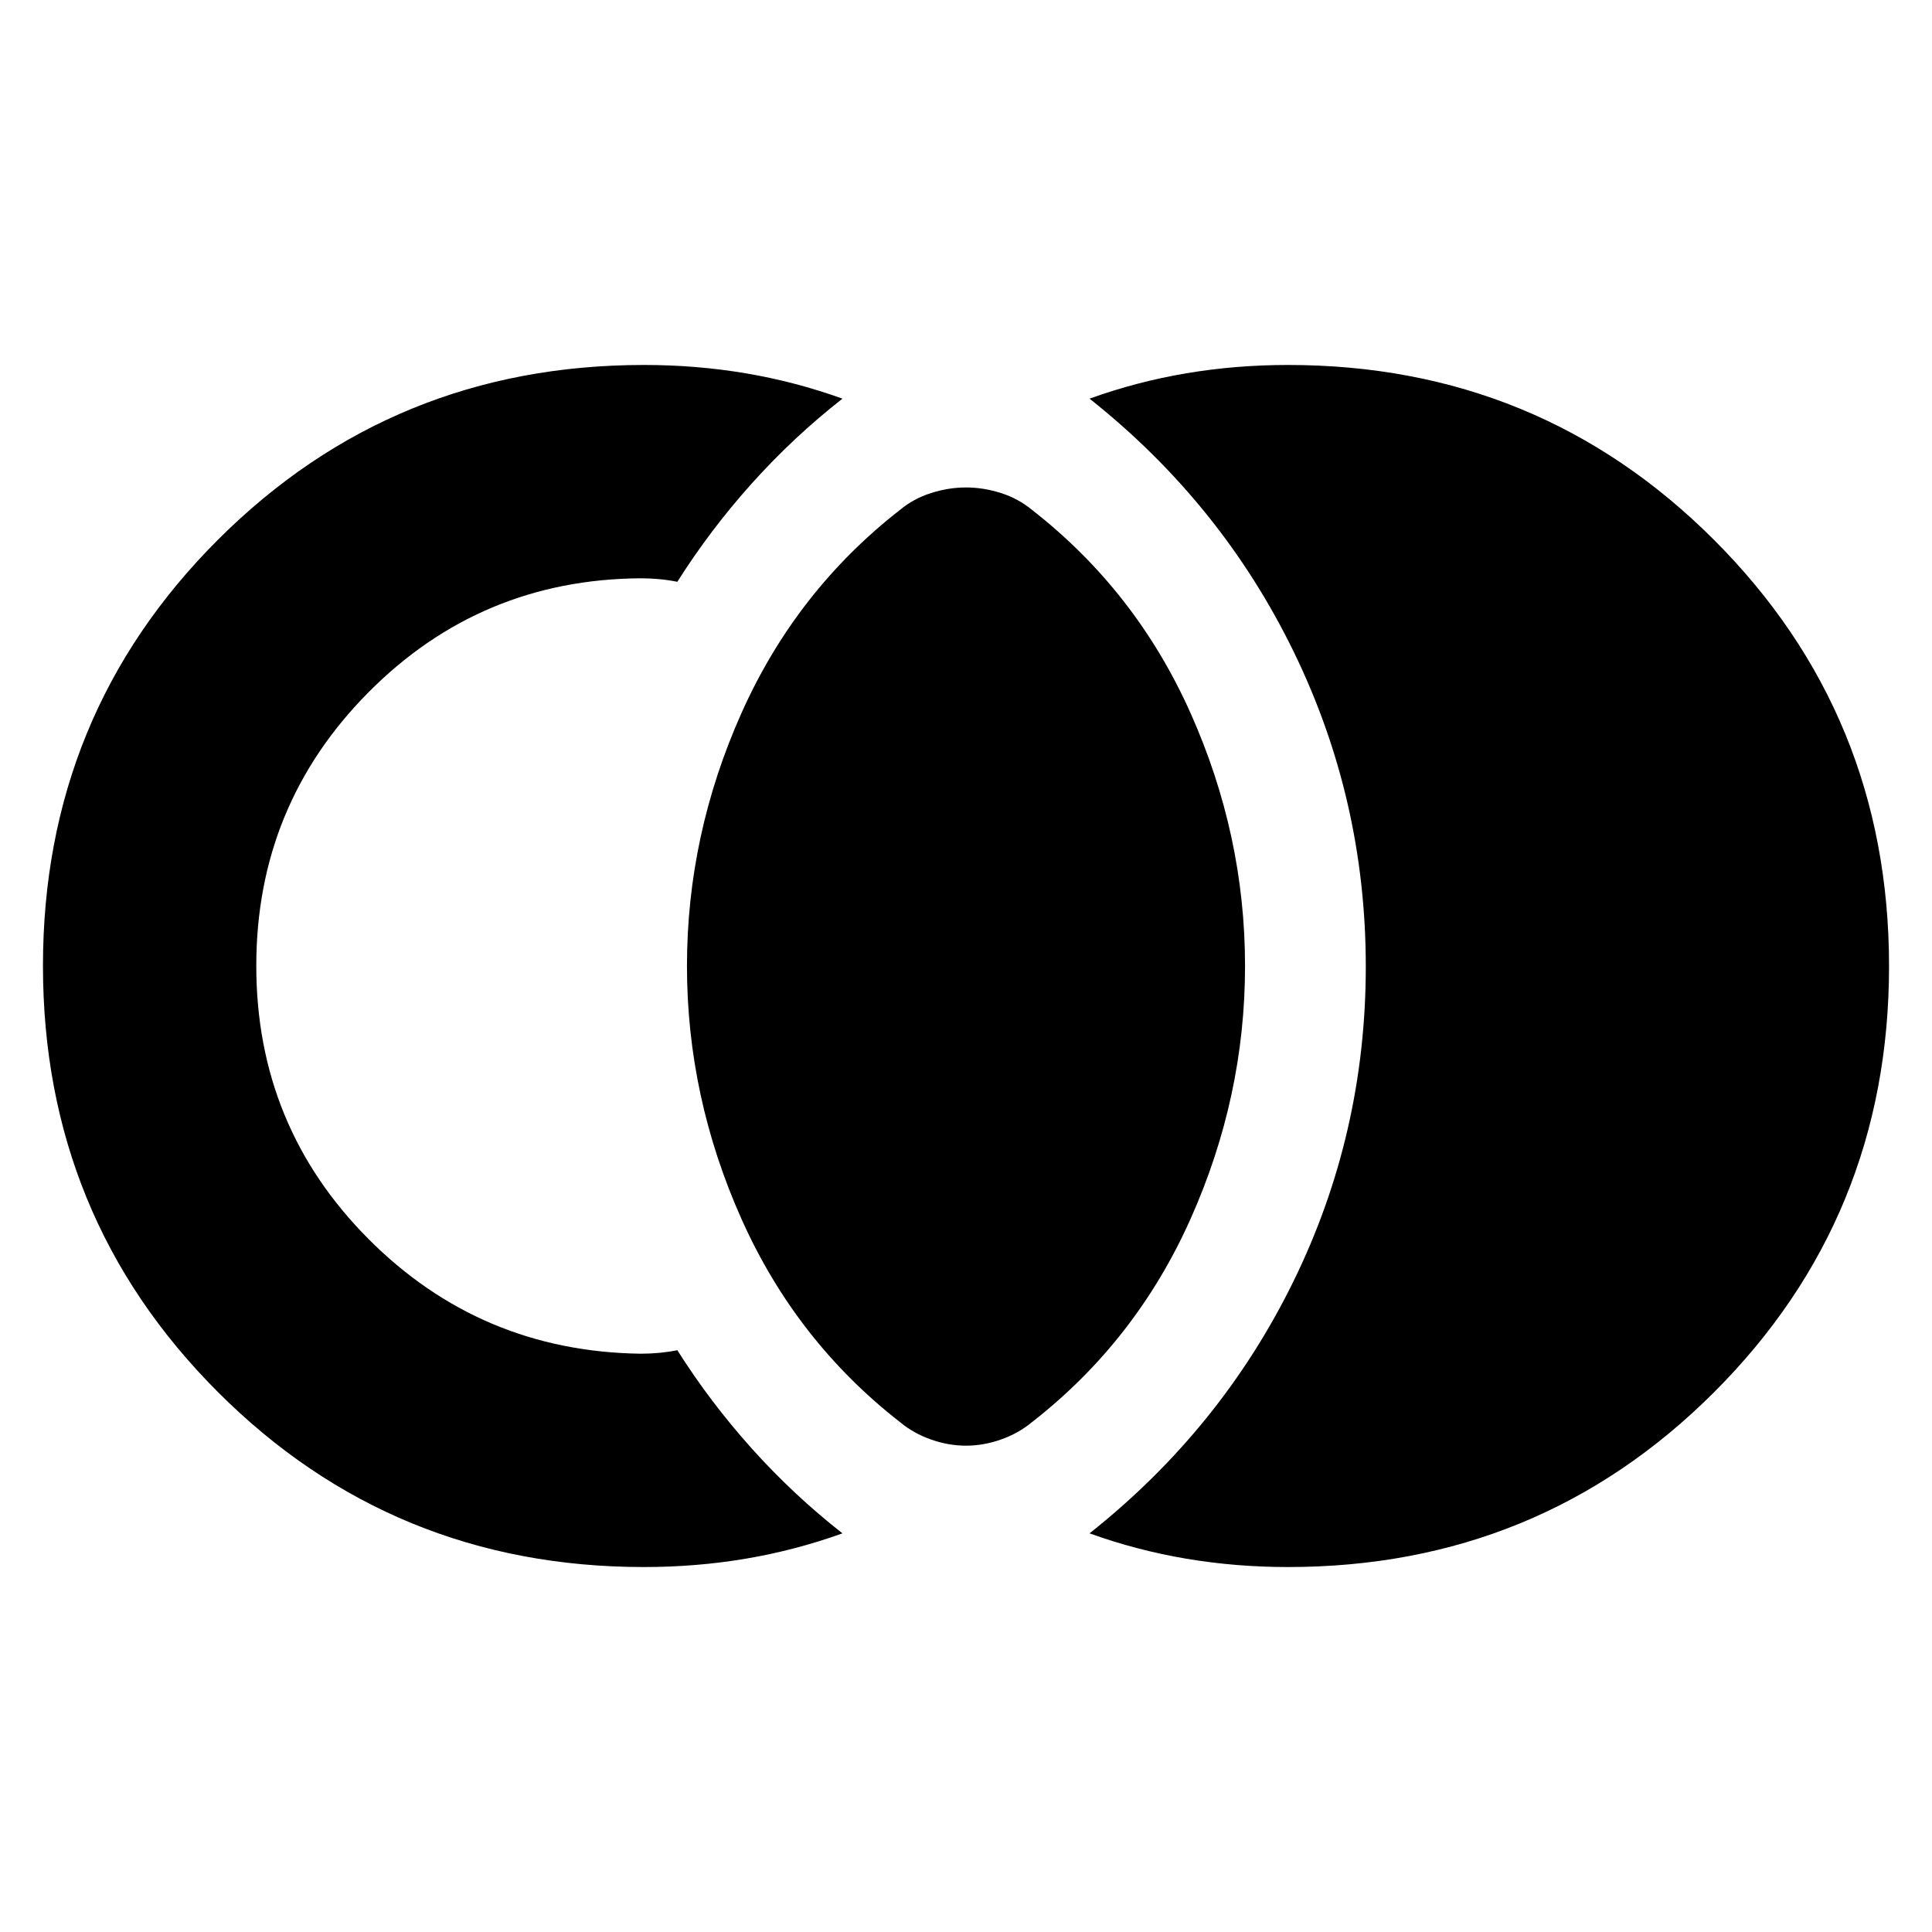 <svg xmlns="http://www.w3.org/2000/svg" height="24" viewBox="0 -960 960 960" width="24"><path d="M640-181.347q-26.022 0-50.598-4.152t-48.011-12.587q65.349-51.826 101.305-125.196 35.957-73.37 35.957-156.435 0-83.066-35.957-156.718-35.956-73.653-101.305-125.479 23.435-8.435 48.011-12.587 24.576-4.152 50.598-4.152 124.794 0 211.724 86.954 86.929 86.954 86.929 211.783t-86.929 211.699q-86.93 86.87-211.724 86.87Zm-320 0q-124.794 0-211.724-86.954-86.93-86.954-86.93-211.783t86.93-211.699q86.93-86.87 211.724-86.87 26.022 0 50.598 4.152t48.011 12.587q-24.349 19.087-45.001 42.087-20.653 23.001-37.044 48.914-4.348-.869-8.913-1.304-4.564-.435-9.347-.435-79.608.565-135.282 56.729-55.674 56.163-55.674 135.847 0 79.685 55.674 135.641 55.674 55.956 135.282 57.087 4.783 0 9.347-.435 4.565-.435 8.913-1.304 16.391 25.913 37.044 48.914 20.652 23 45.001 42.087-23.435 8.435-48.011 12.587-24.576 4.152-50.598 4.152Zm160-60.304q-8.696 0-17.391-3.065-8.696-3.066-15.392-8.631-51.652-40.261-78.761-100.913-27.109-60.653-27.109-125.74 0-65.087 27.109-125.74 27.109-60.652 78.761-100.913 6.696-5.565 15.392-8.348 8.695-2.783 17.391-2.783 8.696 0 17.391 2.783 8.696 2.783 15.392 8.348 51.652 40.261 78.761 100.913 27.109 60.653 27.109 125.74 0 65.087-27.109 125.74-27.109 60.652-78.761 100.913-6.696 5.565-15.392 8.631-8.695 3.065-17.391 3.065Z"/></svg>